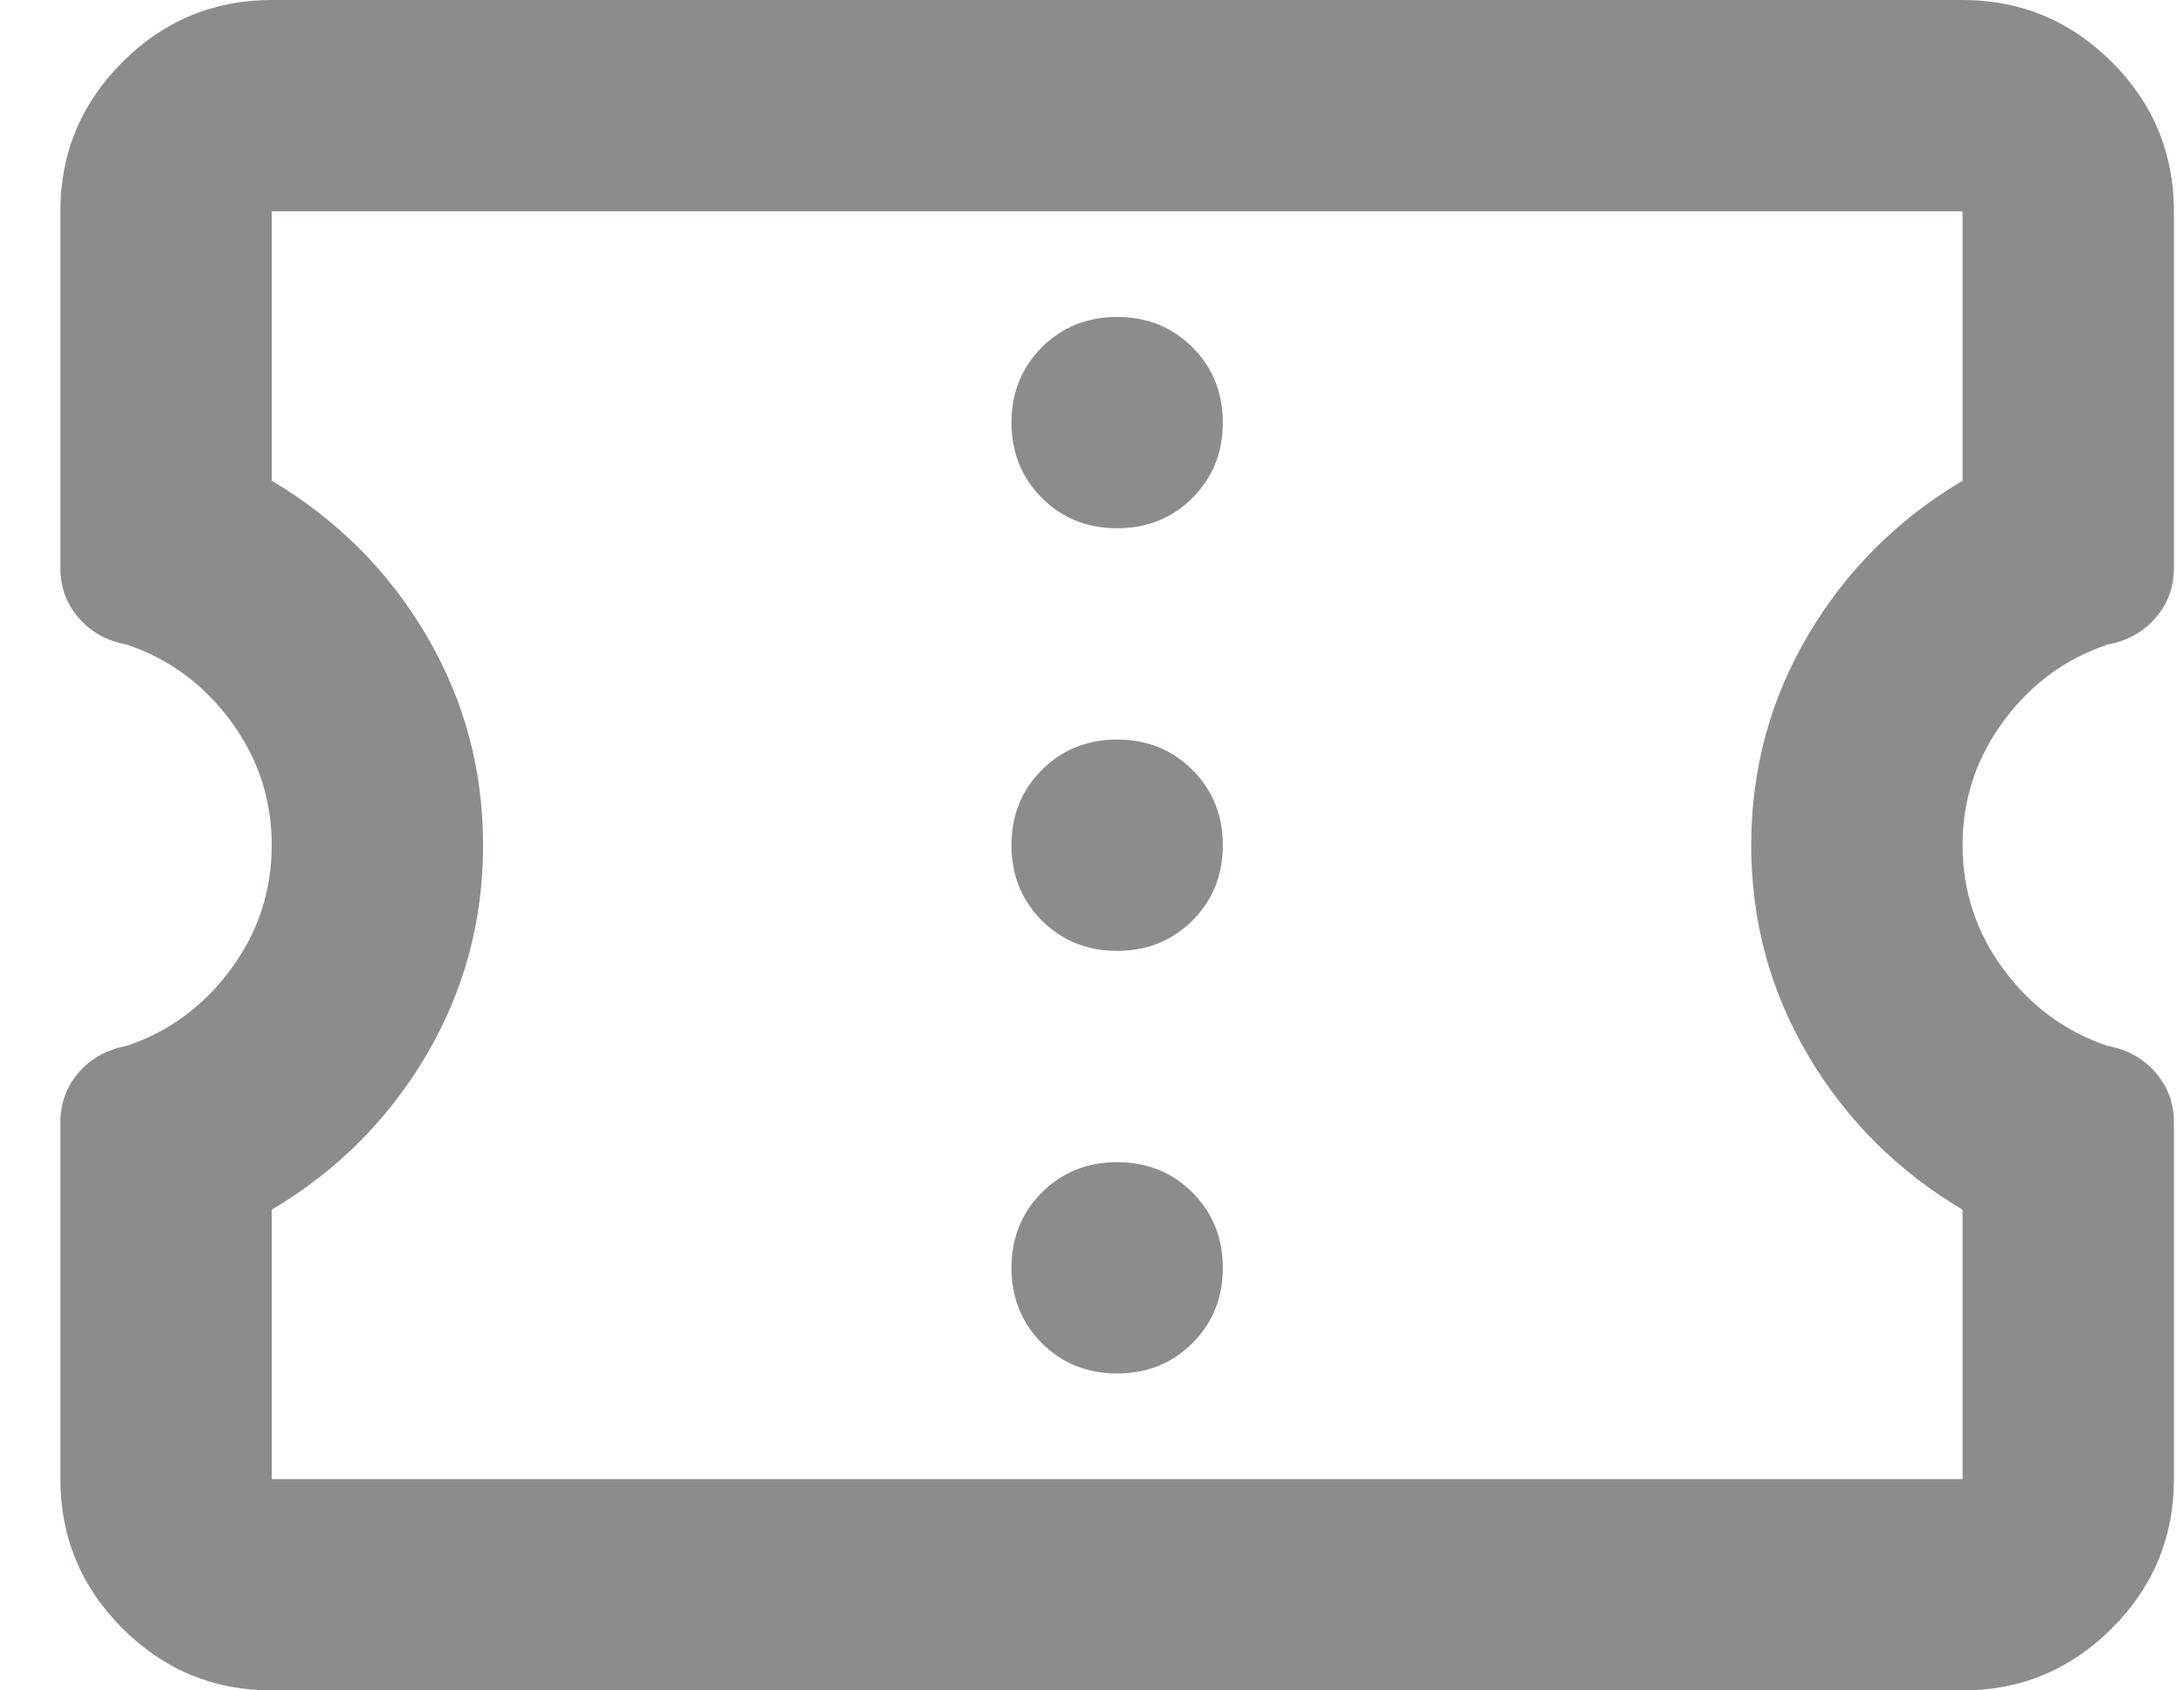 <svg width="31" height="24" viewBox="0 0 31 24" fill="none" xmlns="http://www.w3.org/2000/svg">
<path d="M3.857 24C3.032 24 2.326 23.706 1.738 23.119C1.151 22.531 0.857 21.825 0.857 21V15.938C0.857 15.662 0.944 15.425 1.119 15.225C1.294 15.025 1.519 14.9 1.794 14.85C2.394 14.65 2.888 14.287 3.276 13.762C3.663 13.238 3.857 12.65 3.857 12C3.857 11.35 3.663 10.762 3.276 10.238C2.888 9.713 2.394 9.35 1.794 9.15C1.519 9.1 1.294 8.975 1.119 8.775C0.944 8.575 0.857 8.338 0.857 8.062V3C0.857 2.175 1.151 1.469 1.738 0.881C2.326 0.294 3.032 0 3.857 0H27.857C28.682 0 29.388 0.294 29.976 0.881C30.563 1.469 30.857 2.175 30.857 3V8.062C30.857 8.338 30.769 8.575 30.594 8.775C30.419 8.975 30.194 9.1 29.919 9.15C29.319 9.35 28.826 9.713 28.438 10.238C28.051 10.762 27.857 11.35 27.857 12C27.857 12.65 28.051 13.238 28.438 13.762C28.826 14.287 29.319 14.65 29.919 14.85C30.194 14.9 30.419 15.025 30.594 15.225C30.769 15.425 30.857 15.662 30.857 15.938V21C30.857 21.825 30.563 22.531 29.976 23.119C29.388 23.706 28.682 24 27.857 24H3.857ZM3.857 21H27.857V17.175C26.932 16.625 26.201 15.894 25.663 14.981C25.126 14.069 24.857 13.075 24.857 12C24.857 10.925 25.126 9.931 25.663 9.019C26.201 8.106 26.932 7.375 27.857 6.825V3H3.857V6.825C4.782 7.375 5.513 8.106 6.051 9.019C6.588 9.931 6.857 10.925 6.857 12C6.857 13.075 6.588 14.069 6.051 14.981C5.513 15.894 4.782 16.625 3.857 17.175V21ZM15.857 19.5C16.282 19.5 16.638 19.356 16.926 19.069C17.213 18.781 17.357 18.425 17.357 18C17.357 17.575 17.213 17.219 16.926 16.931C16.638 16.644 16.282 16.5 15.857 16.5C15.432 16.5 15.076 16.644 14.788 16.931C14.501 17.219 14.357 17.575 14.357 18C14.357 18.425 14.501 18.781 14.788 19.069C15.076 19.356 15.432 19.5 15.857 19.5ZM15.857 13.5C16.282 13.5 16.638 13.356 16.926 13.069C17.213 12.781 17.357 12.425 17.357 12C17.357 11.575 17.213 11.219 16.926 10.931C16.638 10.644 16.282 10.5 15.857 10.5C15.432 10.5 15.076 10.644 14.788 10.931C14.501 11.219 14.357 11.575 14.357 12C14.357 12.425 14.501 12.781 14.788 13.069C15.076 13.356 15.432 13.5 15.857 13.5ZM15.857 7.5C16.282 7.5 16.638 7.356 16.926 7.069C17.213 6.781 17.357 6.425 17.357 6C17.357 5.575 17.213 5.219 16.926 4.931C16.638 4.644 16.282 4.5 15.857 4.5C15.432 4.5 15.076 4.644 14.788 4.931C14.501 5.219 14.357 5.575 14.357 6C14.357 6.425 14.501 6.781 14.788 7.069C15.076 7.356 15.432 7.5 15.857 7.5Z" fill="#8C8D89"/>
</svg>
